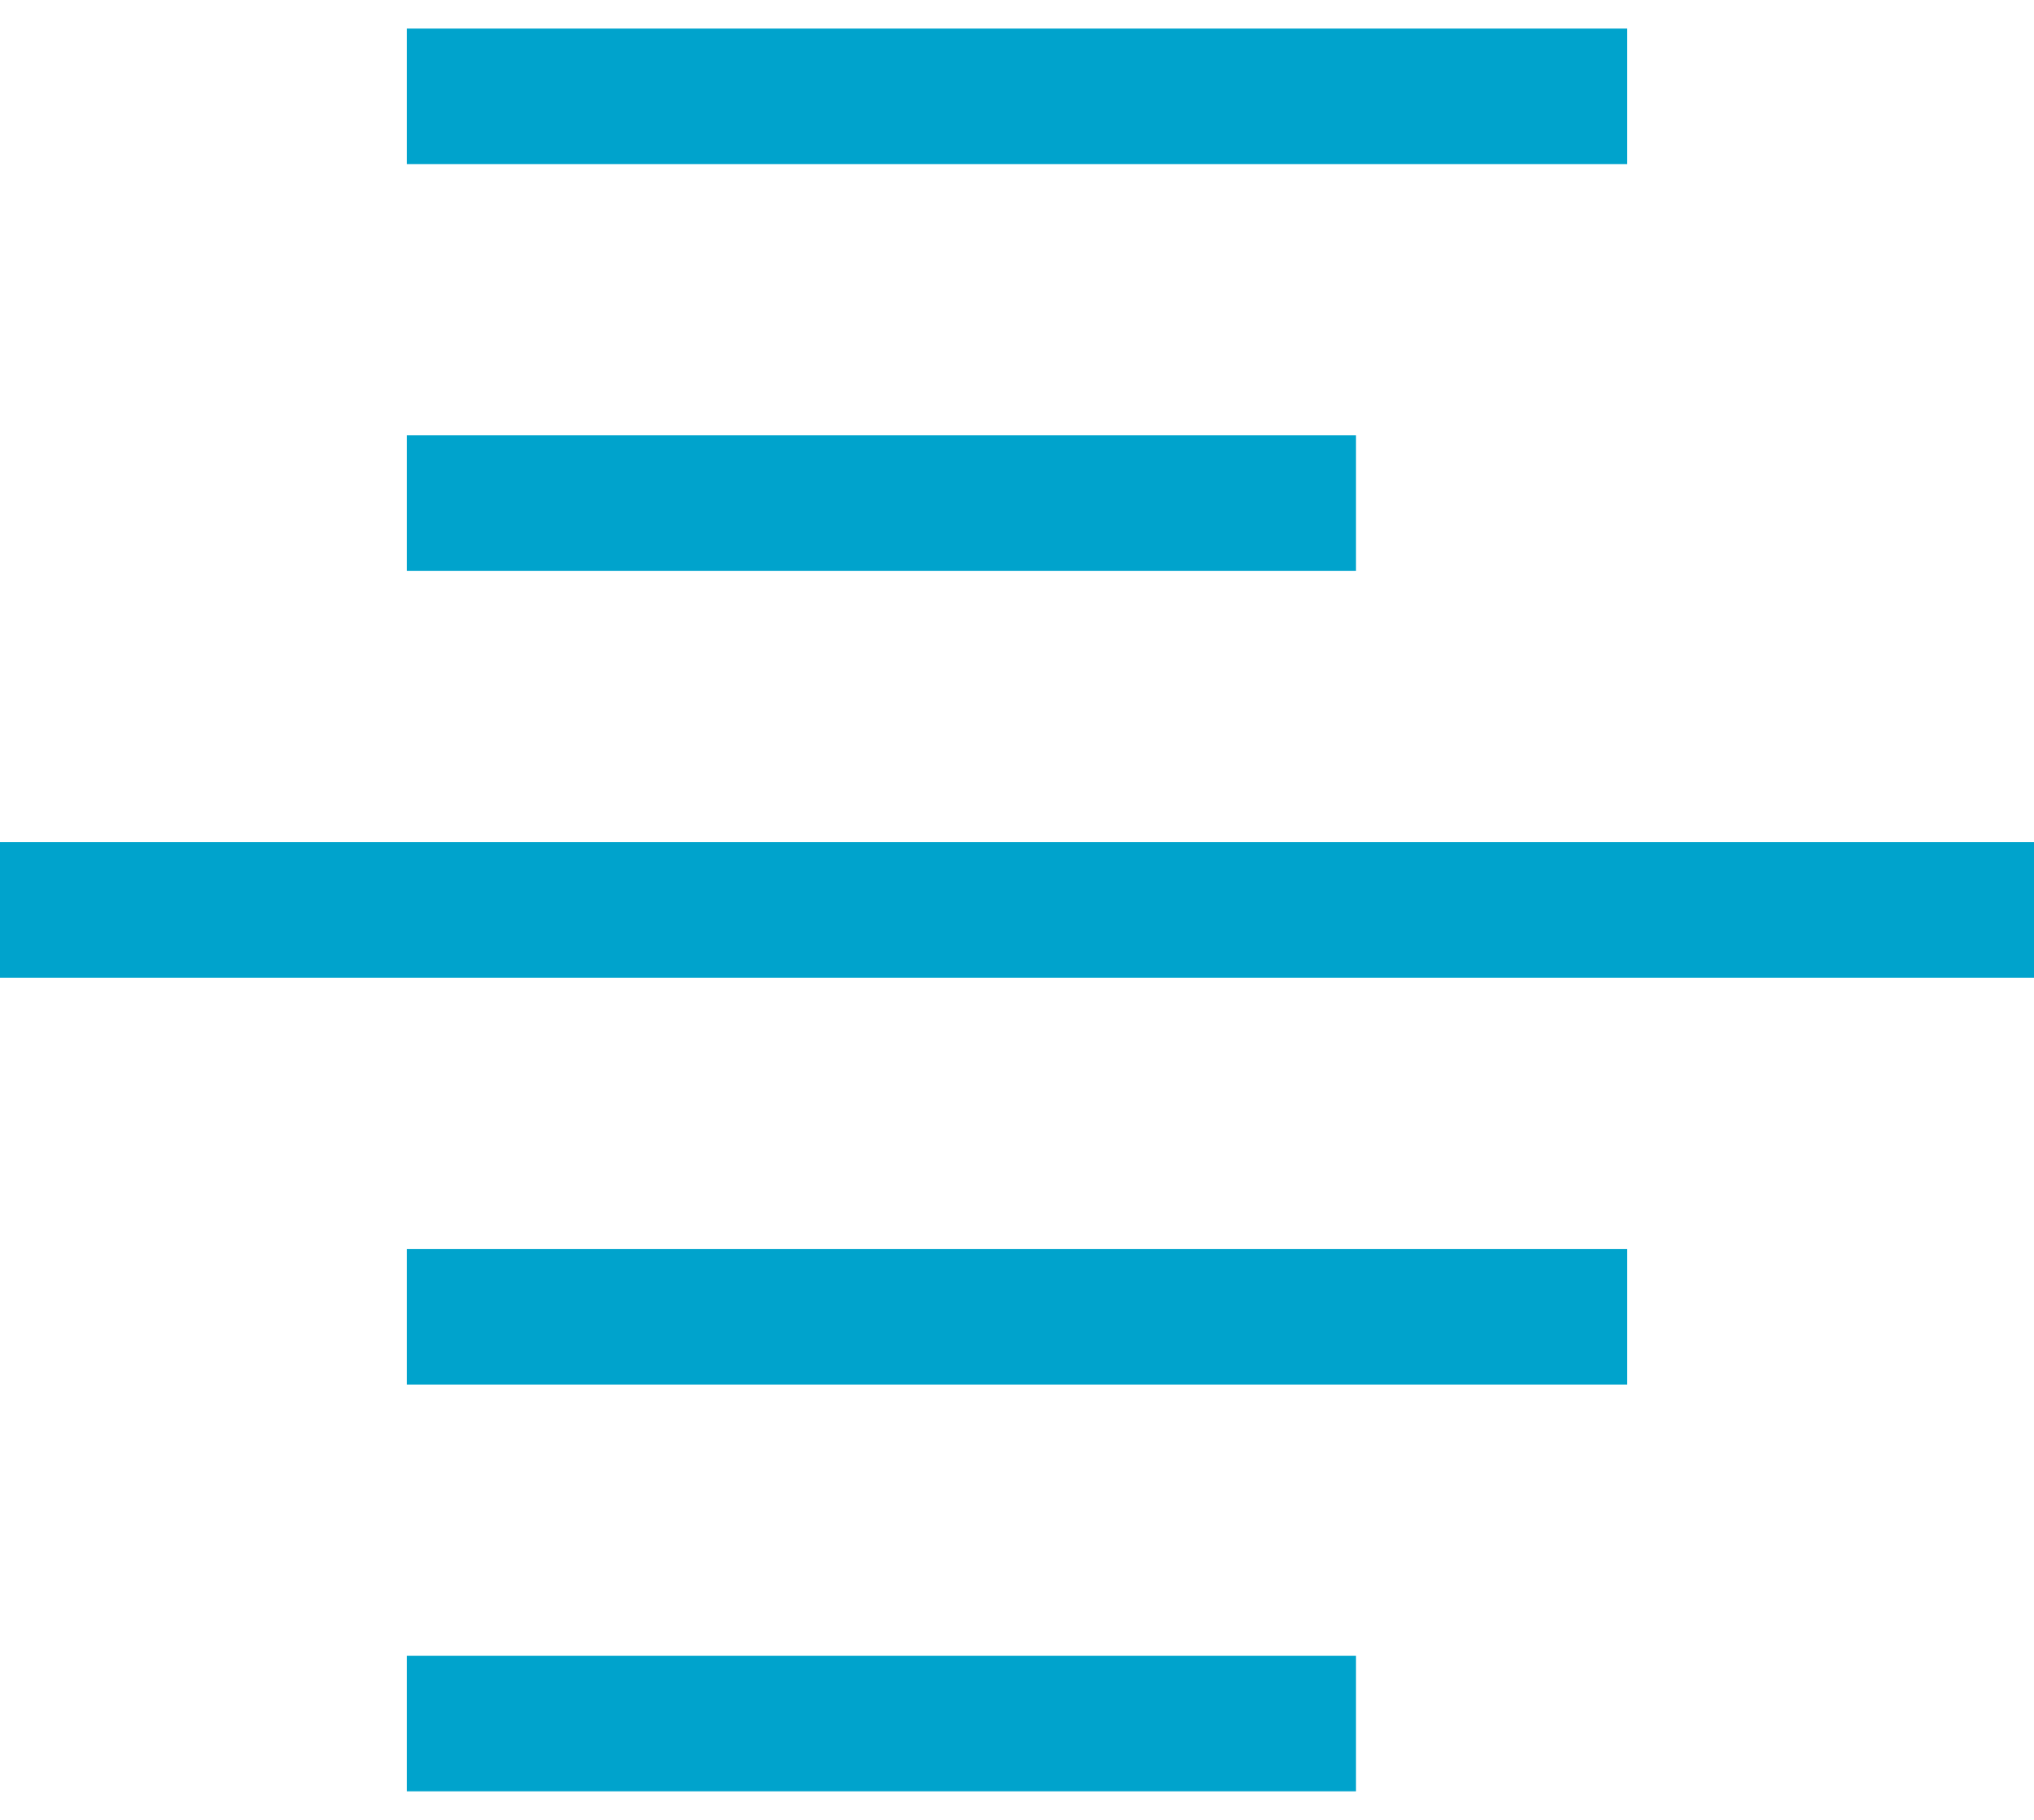<svg width="57" height="51" viewBox="0 0 57 51" fill="none" xmlns="http://www.w3.org/2000/svg">
<path fill-rule="evenodd" clip-rule="evenodd" d="M45.6 4.6H11.4V0.8H45.6V4.6ZM38 16H11.4V12.2H38V16ZM57 27.4H0V23.6H57V27.4ZM45.6 38.8H11.4V35H45.6V38.8ZM38 50.2H11.4V46.4H38V50.2Z" fill="#00A3CC"/>
</svg>
